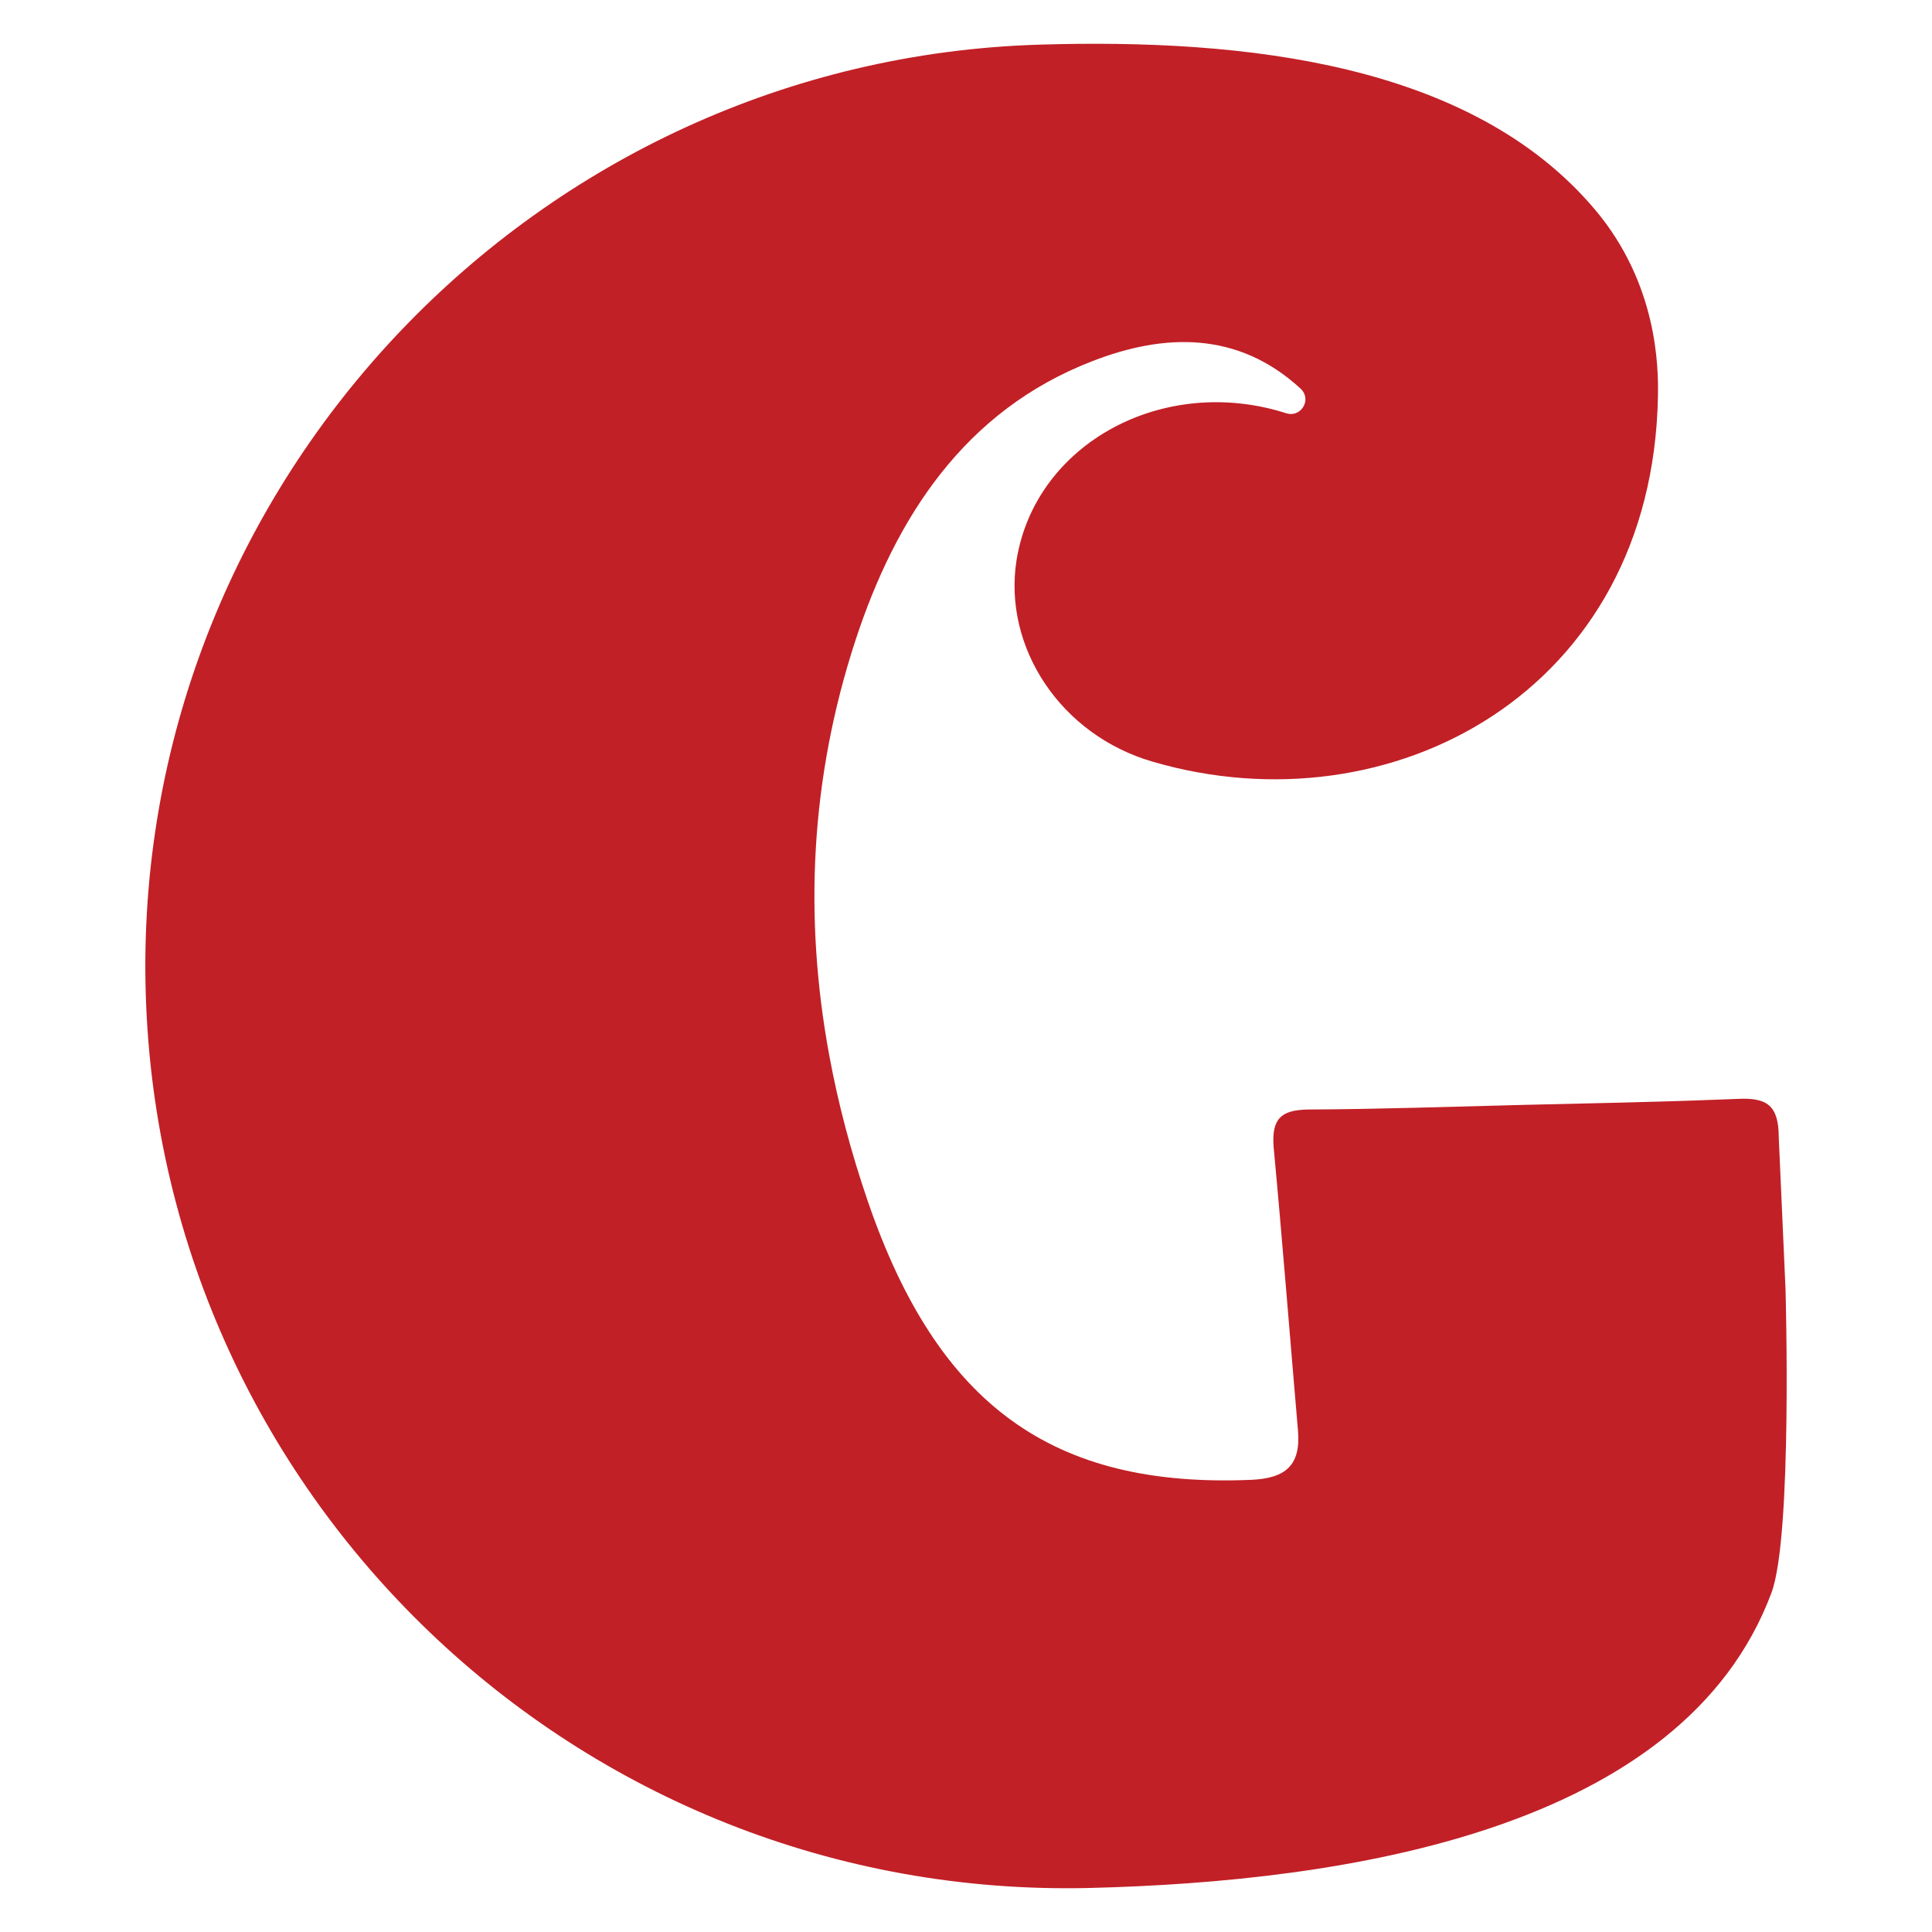 <?xml version="1.0" encoding="utf-8"?>
<!-- Generator: Adobe Illustrator 23.0.3, SVG Export Plug-In . SVG Version: 6.00 Build 0)  -->
<svg version="1.1" id="Calque_1" xmlns="http://www.w3.org/2000/svg" xmlns:xlink="http://www.w3.org/1999/xlink" x="0px" y="0px"
	 viewBox="0 0 600 600" style="enable-background:new 0 0 600 600;" xml:space="preserve">
<style type="text/css">
	.st0{fill:#C12026;}
</style>
<path class="st0" d="M550.15,494.63c-27.5,73.79-132.19,89.73-211.62,91.69C179.77,590.24,48,464.16,45.18,305.11
	C42.41,149.12,166.7,18.66,322.64,13.87c64.14-1.97,134.47,5.79,172.77,51.31c19.35,23,19.65,48.78,19.48,57.88
	c-1.69,92-83.21,135.01-156.84,113.51c-28.68-8.26-46.62-35.62-42.35-62.63c5.83-36.24,45.66-57.85,83.85-45.57
	c4.42,1.33,7.79-4.07,4.61-7.42c-0.1-0.11-0.21-0.21-0.31-0.31c-19.5-17.9-42.35-17.12-64.56-8.5
	c-39.76,15.33-61.13,48.59-73.64,86.79c-14,42.86-16.02,85.8-8.16,128.59c2.79,15.2,6.82,30.38,12.01,45.53
	c21.74,63.36,57.36,89.17,119.17,86.52c10.75-0.49,15.36-4.64,14.42-15.38c-2.52-29.31-4.81-58.62-7.55-87.93
	c-0.66-8.73,2.18-11.49,10.47-11.69c22.42-0.1,44.82-0.88,67.23-1.44c20.29-0.5,40.78-0.84,61.27-1.67
	c1.68-0.07,3.37-0.12,5.05-0.19c9.18-0.45,12.83,1.93,12.85,12.01l2.11,47.37C554.51,400.66,556.71,477.02,550.15,494.63z"/>
</svg>

